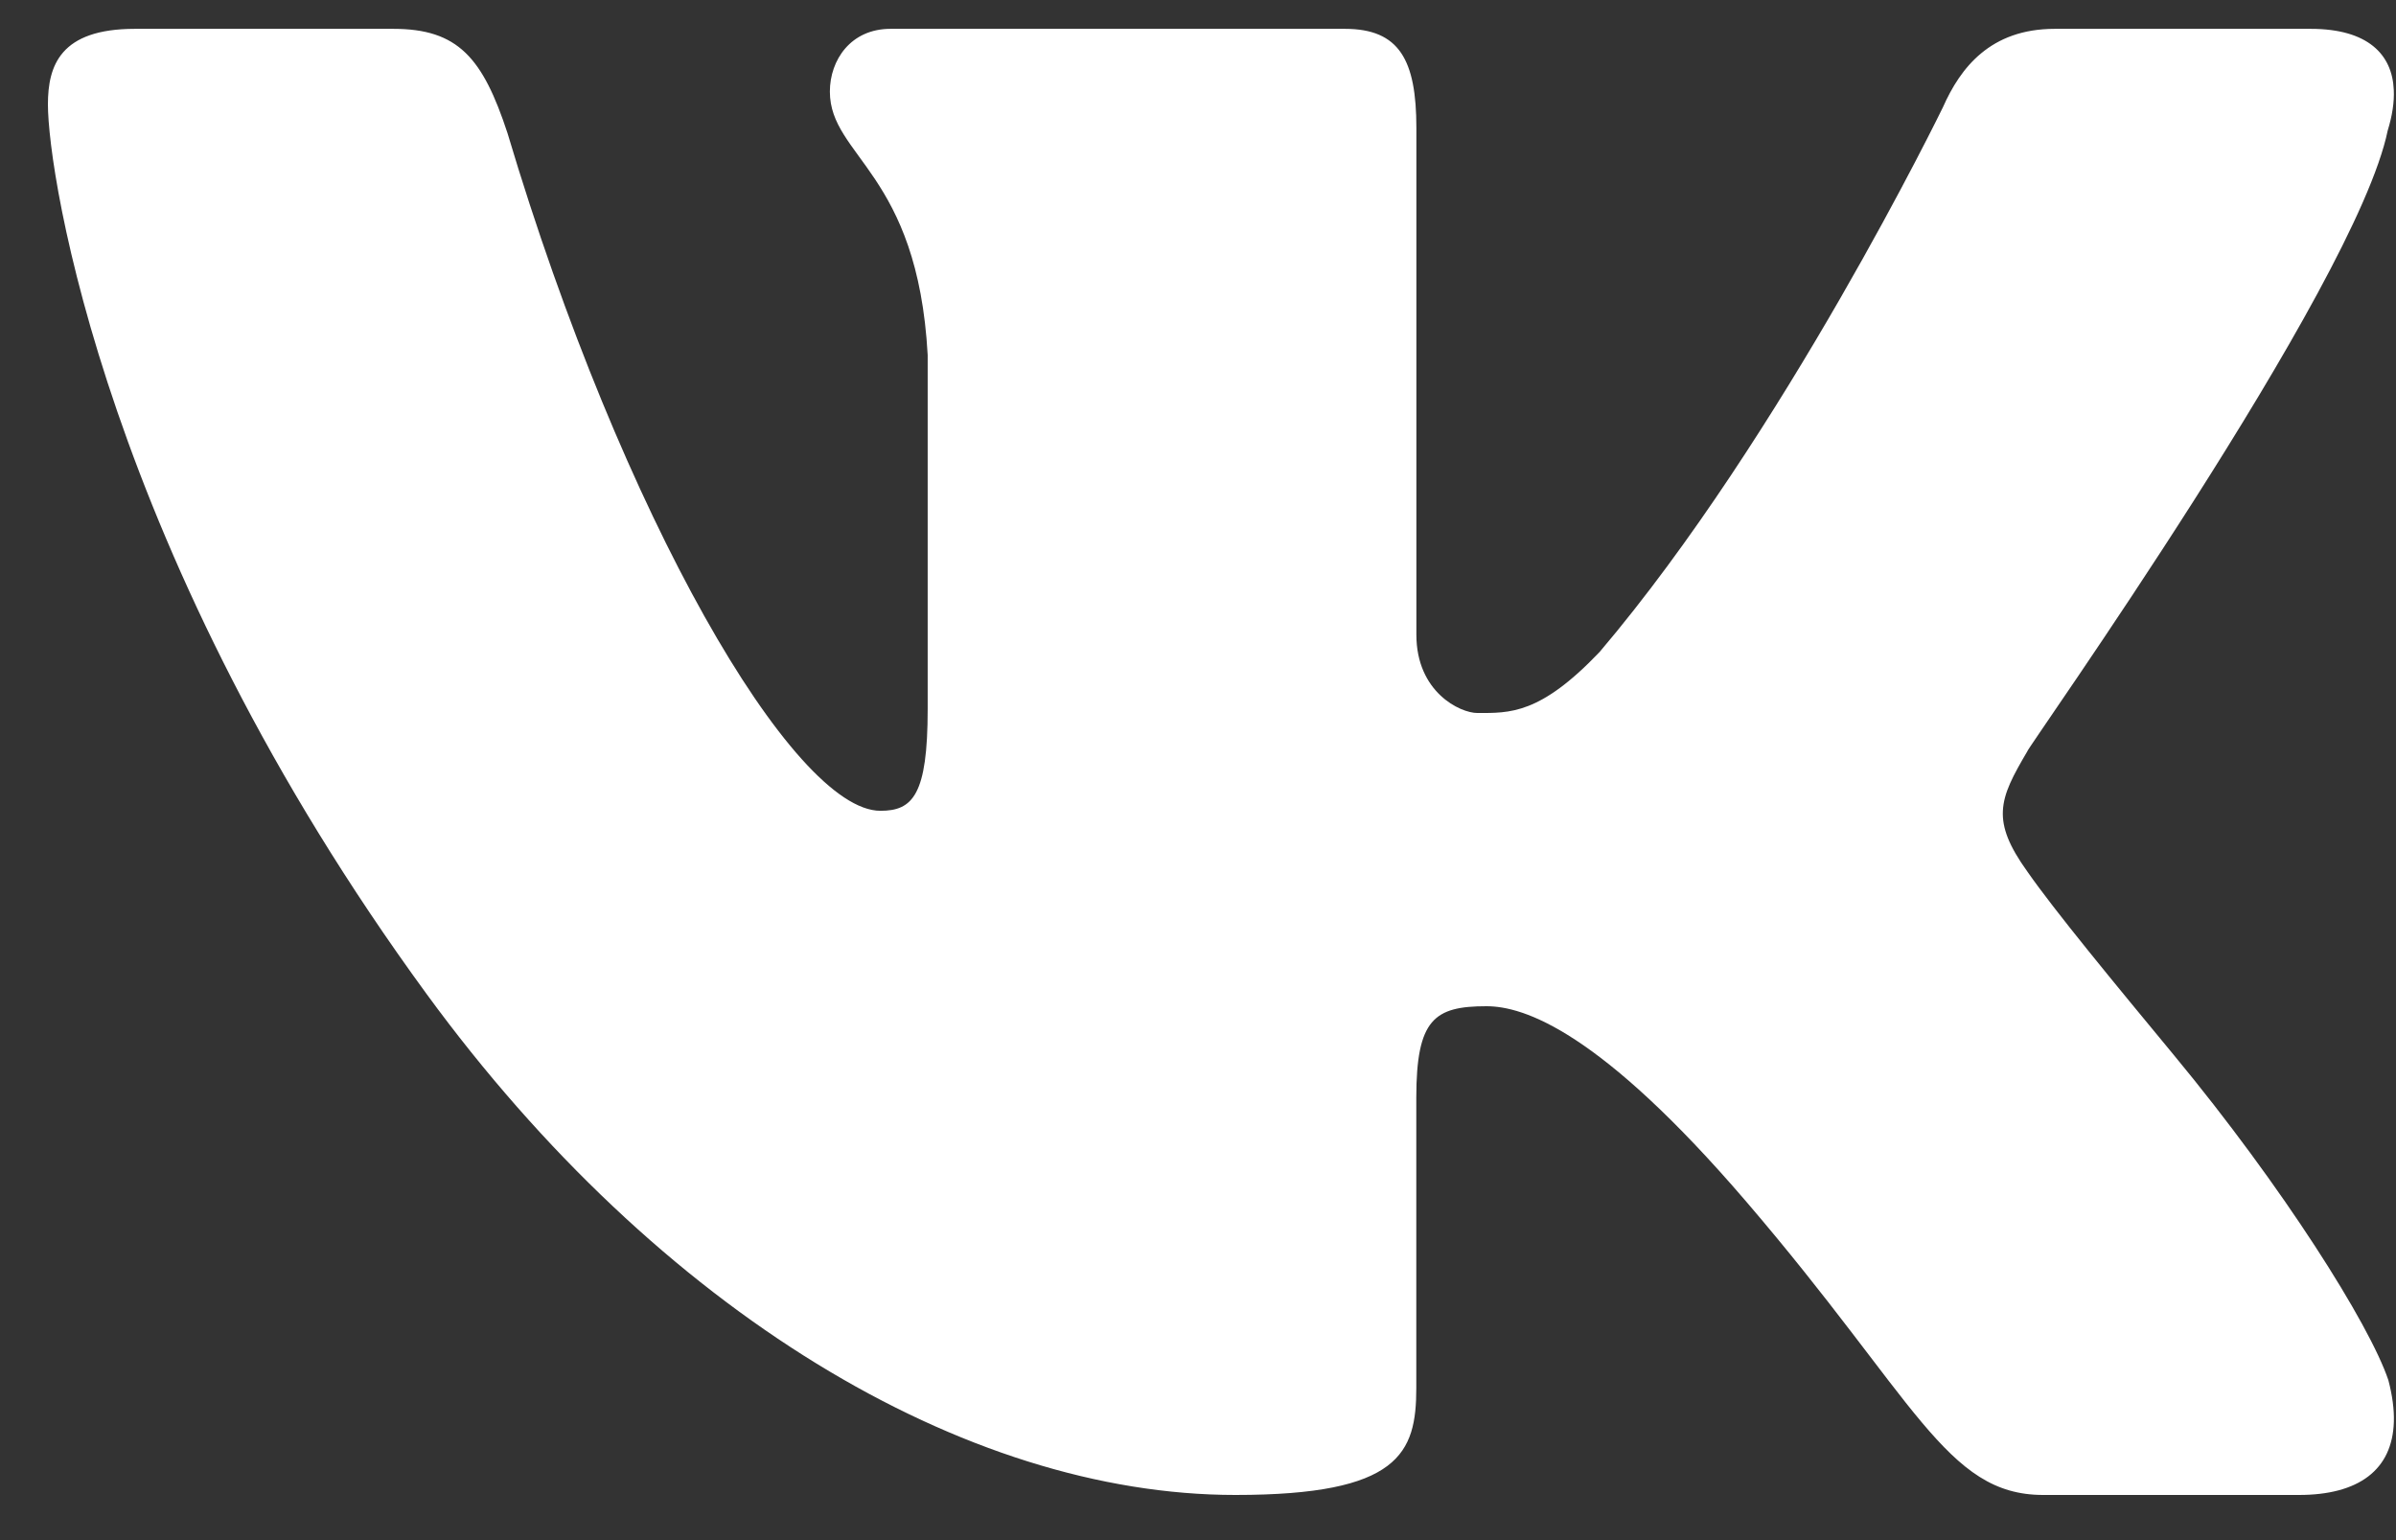 <svg width="28" height="18" viewBox="0 0 28 18" fill="none" xmlns="http://www.w3.org/2000/svg">
<rect x="0" y="0" width="28" height="18" fill="#333333" stroke="none"/>
<path d="M27.903 1.526C27.956 1.354 27.981 1.194 27.974 1.051C27.957 0.638 27.673 0.337 27.003 0.337H24.013C23.258 0.337 22.909 0.794 22.706 1.252C22.706 1.252 20.842 5.089 18.693 7.62C17.996 8.352 17.642 8.333 17.265 8.333C17.063 8.333 16.552 8.089 16.552 7.418V1.496C16.552 0.703 16.355 0.337 15.716 0.337H10.406C9.941 0.337 9.698 0.703 9.698 1.07C9.698 1.831 10.724 2.014 10.841 4.149V8.288C10.841 9.293 10.666 9.476 10.289 9.476C9.272 9.476 7.271 6.049 5.931 1.557C5.641 0.673 5.351 0.337 4.596 0.337H1.577C0.705 0.337 0.56 0.765 0.56 1.221C0.56 2.045 1.245 6.498 4.986 11.618C7.699 15.33 11.274 17.472 14.438 17.472C16.355 17.472 16.551 16.984 16.551 16.222V12.827C16.552 11.912 16.761 11.76 17.371 11.76C17.807 11.76 18.694 12.046 20.408 14.045C22.384 16.35 22.742 17.472 23.876 17.472H26.866C27.561 17.472 27.959 17.181 27.975 16.615C27.979 16.471 27.958 16.31 27.911 16.131C27.69 15.473 26.673 13.864 25.405 12.332C24.703 11.483 24.009 10.642 23.691 10.185C23.477 9.887 23.396 9.677 23.406 9.476C23.416 9.264 23.526 9.063 23.691 8.782C23.661 8.782 27.526 3.355 27.903 1.526V1.526Z" fill="white"/>
</svg>
